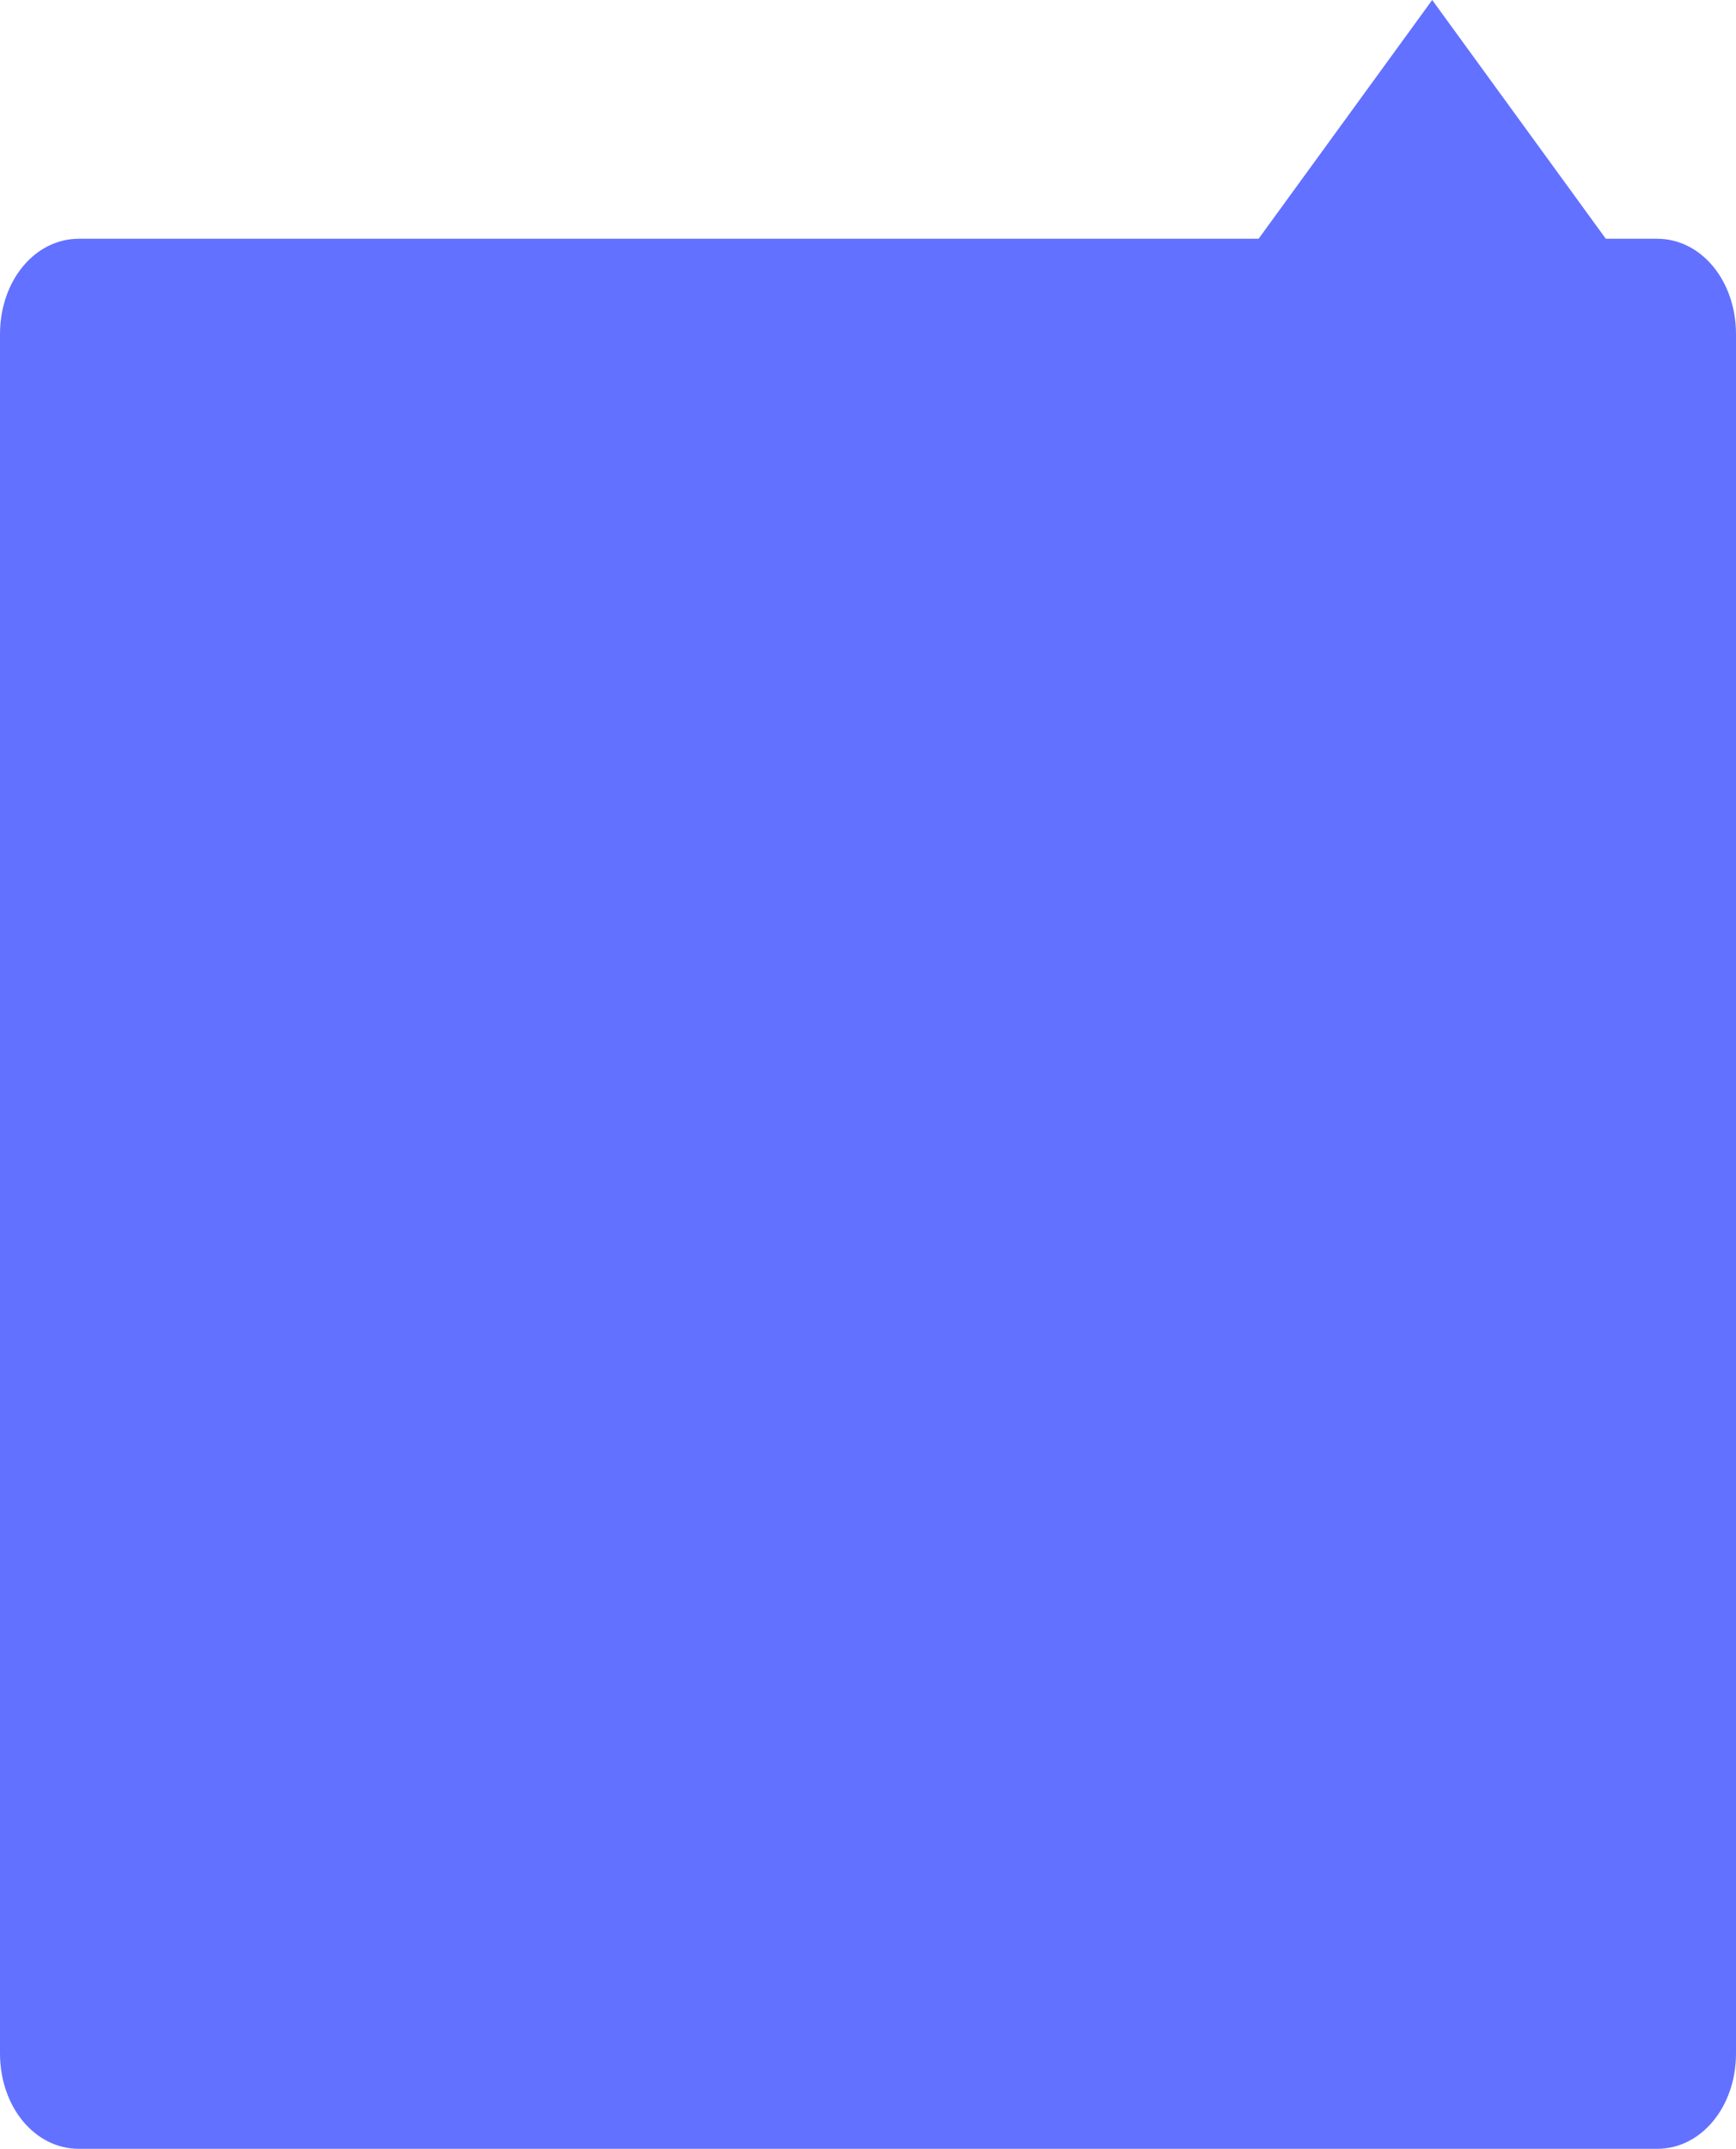 ﻿<?xml version="1.0" encoding="utf-8"?>
<svg version="1.1" xmlns:xlink="http://www.w3.org/1999/xlink" width="80px" height="99px" xmlns="http://www.w3.org/2000/svg">
  <g transform="matrix(1 0 0 1 -318 -363 )">
    <path d="M 66 22  L 58 11  L 66 0  L 74 11  L 66 22  Z M 0 94.6  L 0 15.4  C 0 12.936  1.6 11  3.636 11  L 76.364 11  C 78.4 11  80 12.936  80 15.4  L 80 94.6  C 80 97.064  78.4 99  76.364 99  L 3.636 99  C 1.6 99  0 97.064  0 94.6  Z " fill-rule="nonzero" fill="#6271ff" stroke="none" transform="matrix(1 0 0 1 318 363 )" />
  </g>
</svg>